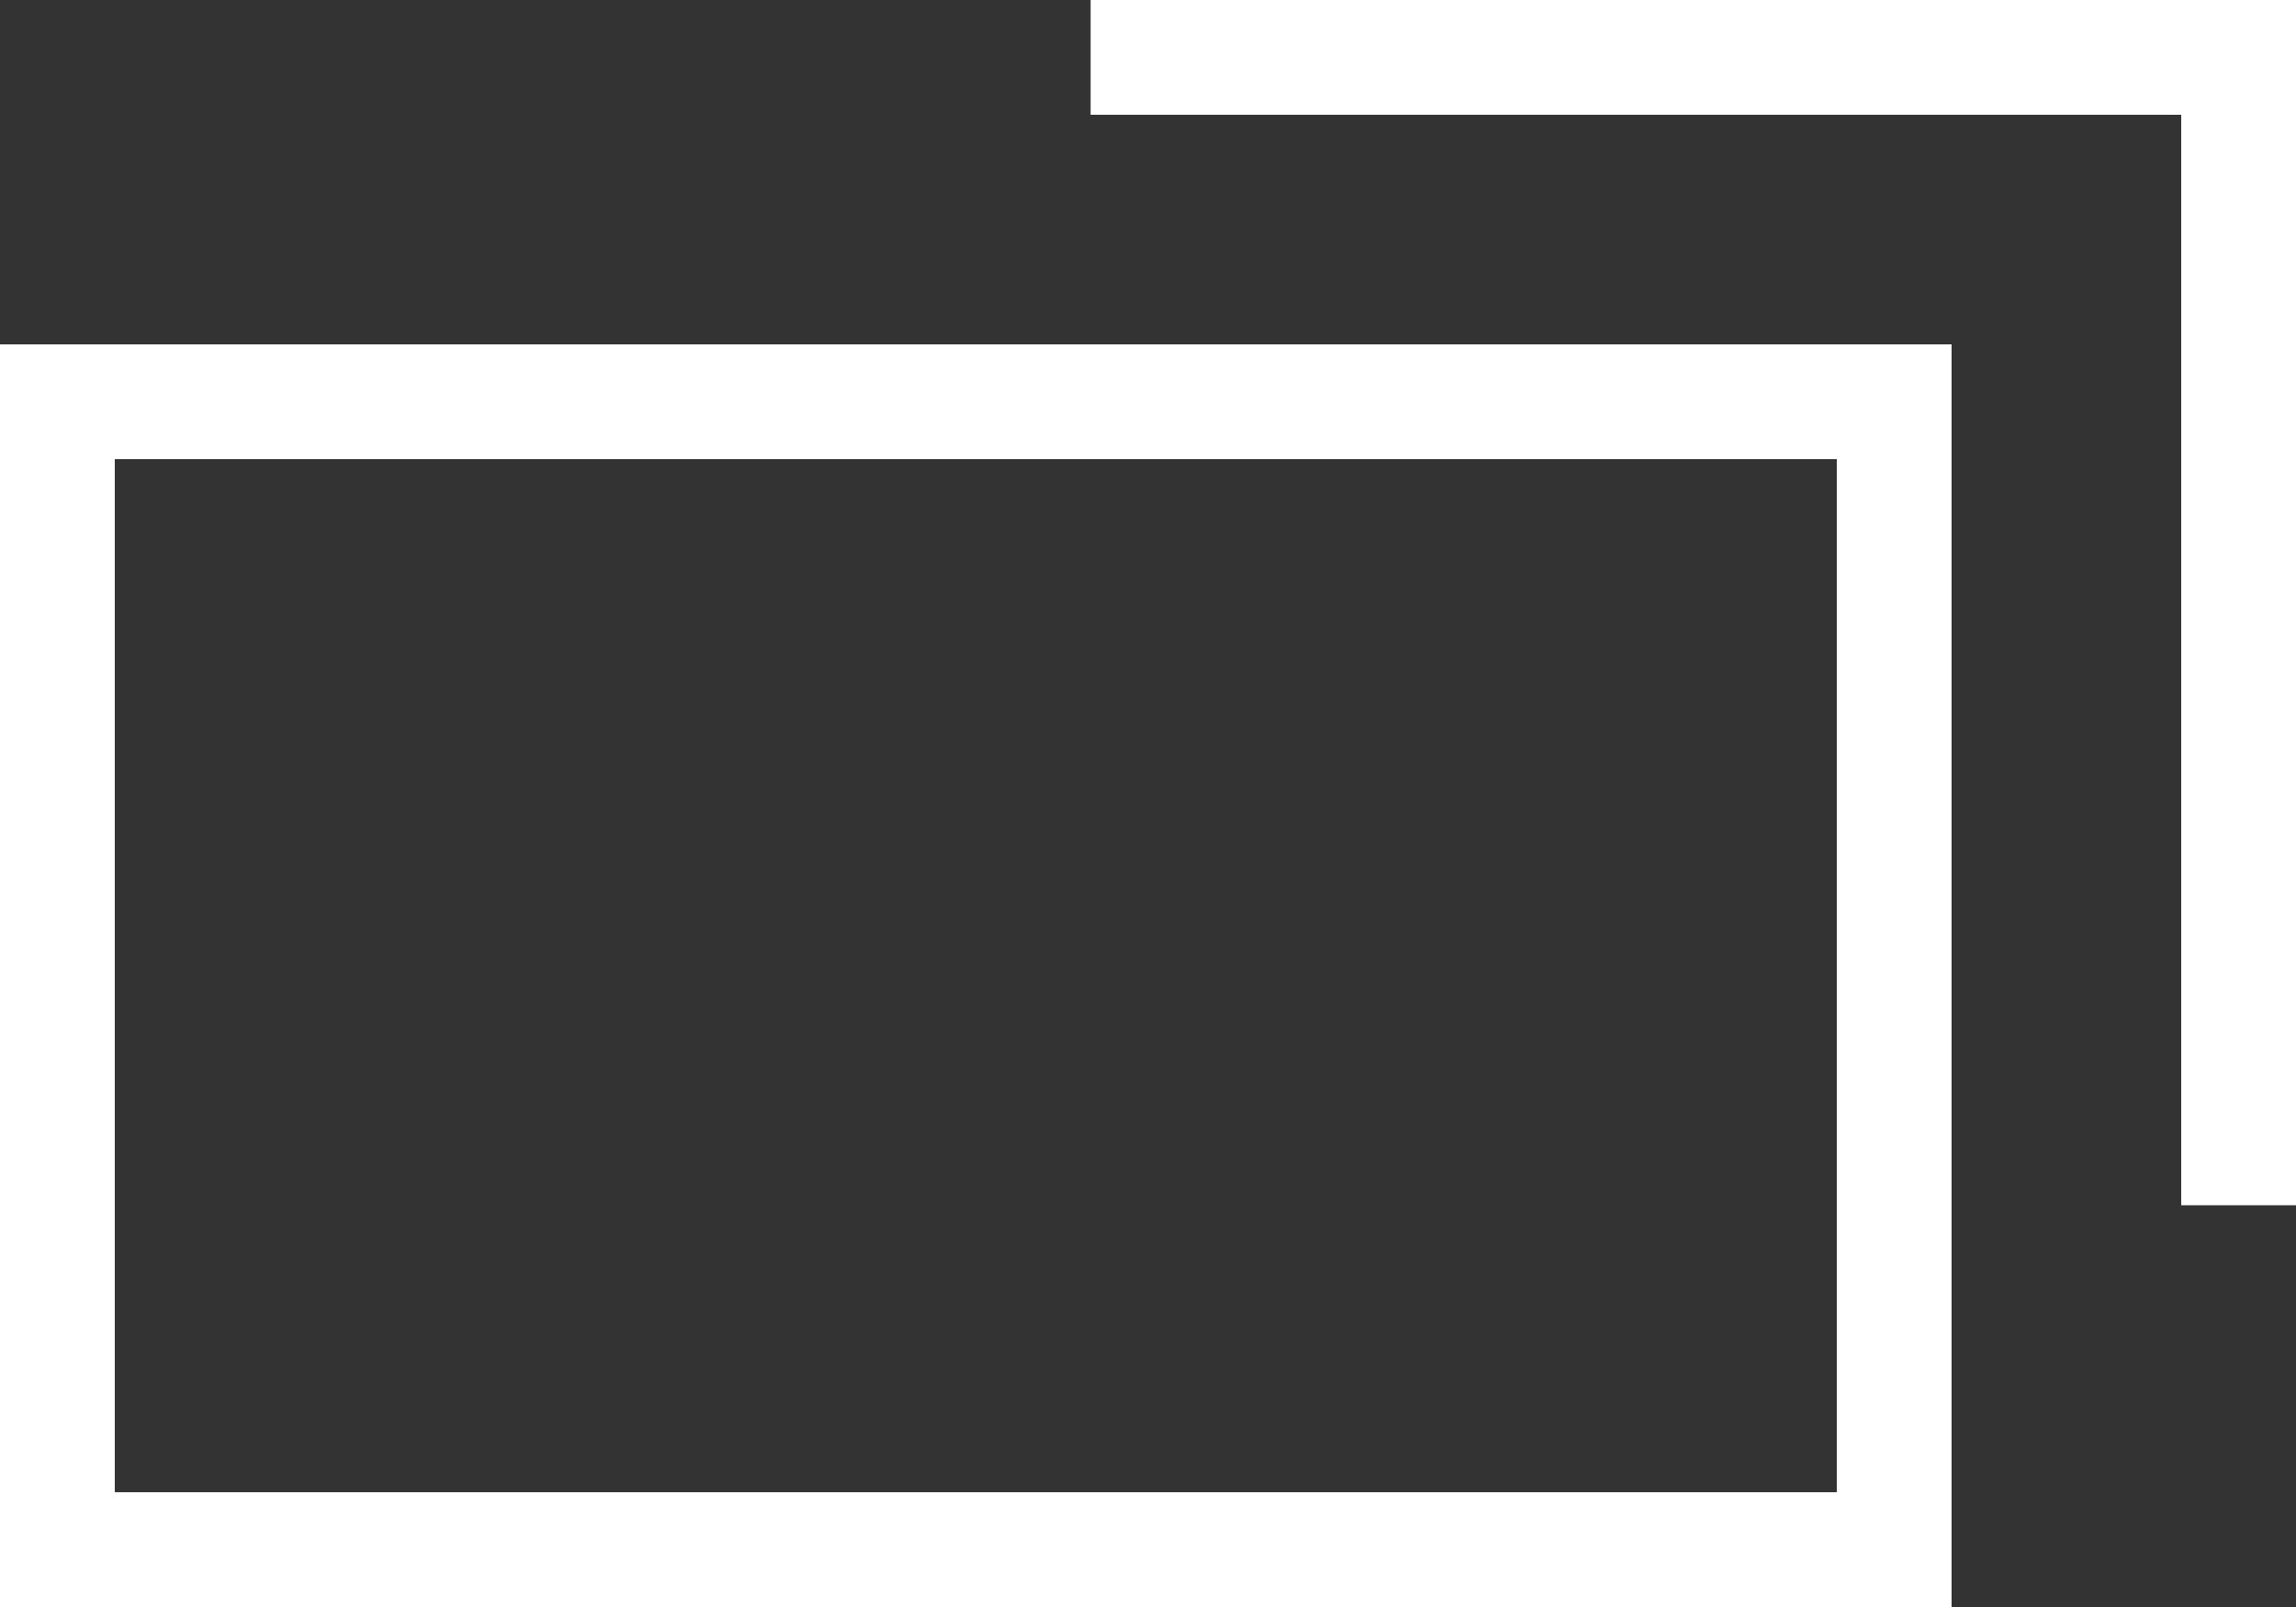 <svg id="ico_newtab" xmlns="http://www.w3.org/2000/svg" width="20" height="14" viewBox="0 0 20 14">
  <rect x="0" y="0" width="20" height="14" fill="#333333" stroke="none"/>
  <defs>
    <style>
      .cls-1, .cls-2 {
        fill: none;
        stroke: #fff;
        stroke-width: 1px;
      }

      .cls-2 {
        fill-rule: evenodd;
      }
    </style>
  </defs>
  <rect id="_fff" data-name="#fff" class="cls-1" x="0.5" y="3.5" width="16" height="10"/>
  <path id="_fff-2" data-name="#fff" class="cls-2" d="M2115,2776h10v10" transform="translate(-2105.5 -2775.5)"/>
</svg>
